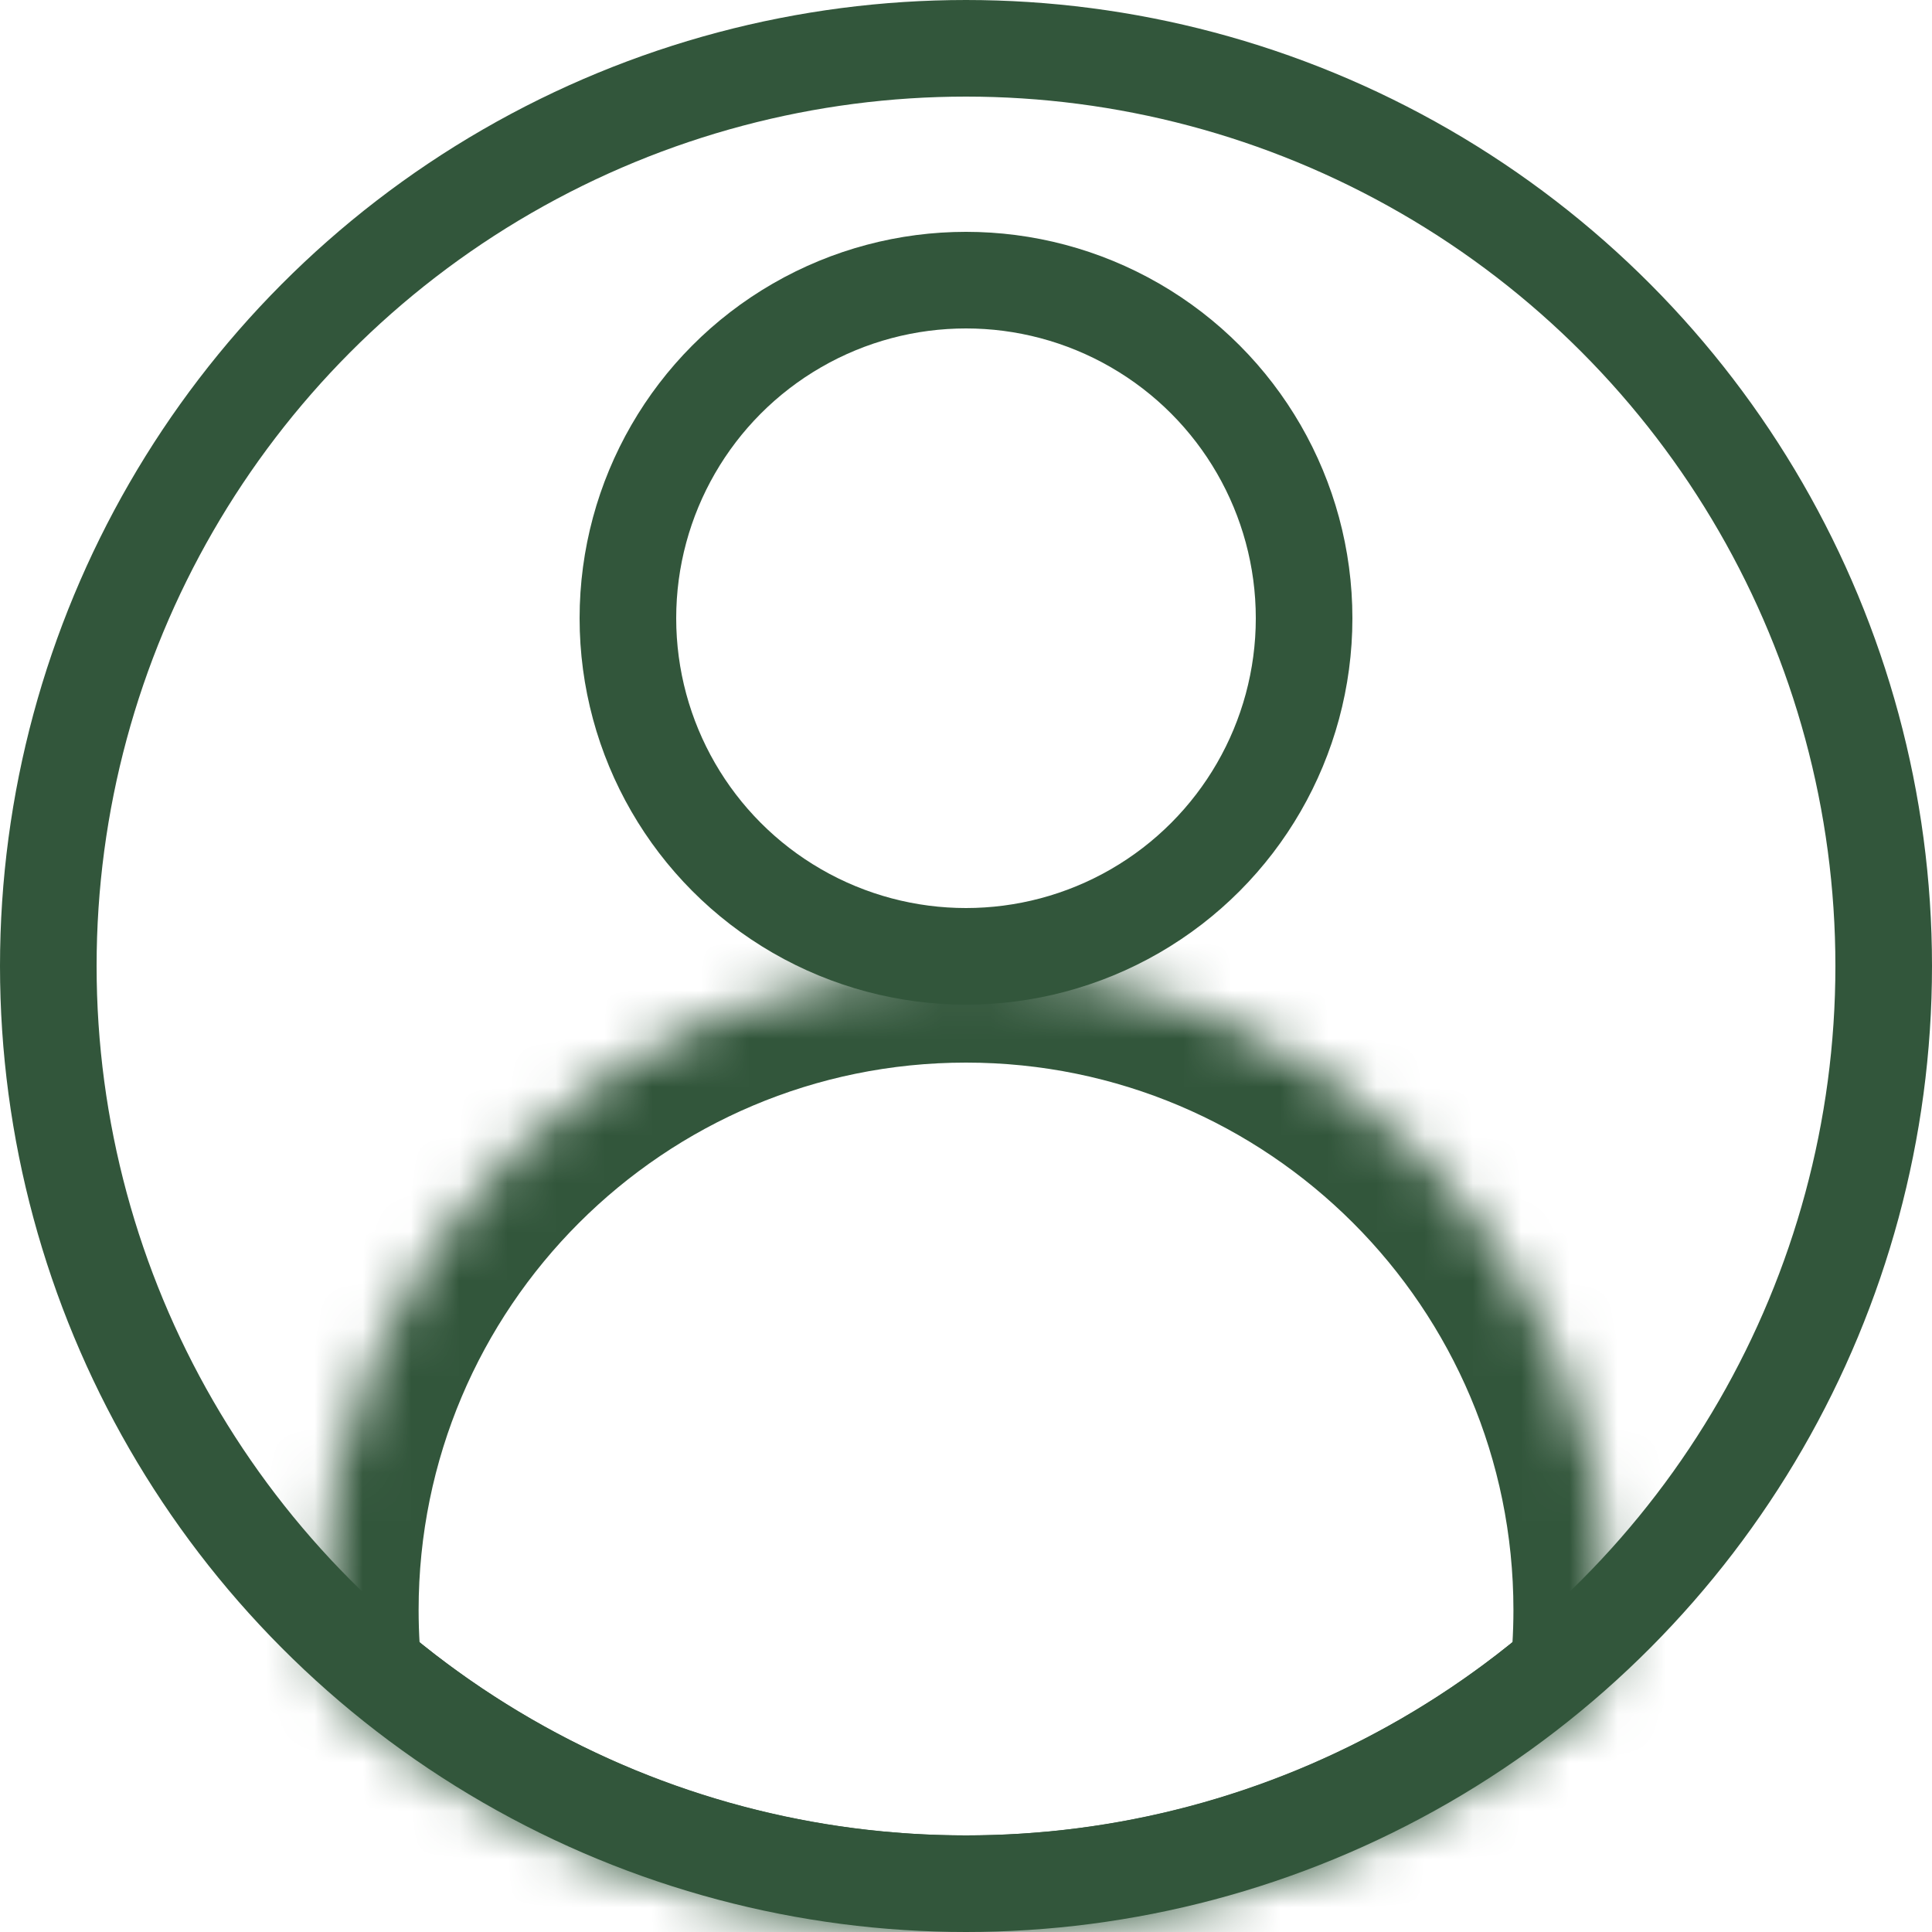 <svg width="40" height="40" viewBox="0 0 40 40" fill="none" xmlns="http://www.w3.org/2000/svg">
<circle cx="20" cy="20" r="19" stroke="#32563B" stroke-width="2"/>
<circle cx="20" cy="12.8" r="7" stroke="#32563B" stroke-width="2"/>
<mask id="path-3-inside-1_736_9" fill="white">
<path fill-rule="evenodd" clip-rule="evenodd" d="M6.77 34.999C6.702 34.453 6.667 33.898 6.667 33.333C6.667 25.97 12.636 20 20 20C27.364 20 33.334 25.97 33.334 33.333C33.334 33.897 33.298 34.453 33.23 34.999C29.705 38.111 25.073 40 20 40C14.927 40 10.296 38.111 6.77 34.999Z"/>
</mask>
<path d="M6.77 34.999L4.785 35.247L4.879 35.998L5.446 36.499L6.77 34.999ZM33.23 34.999L34.554 36.498L35.122 35.997L35.215 35.246L33.23 34.999ZM8.755 34.752C8.697 34.288 8.667 33.815 8.667 33.333H4.667C4.667 33.98 4.707 34.619 4.785 35.247L8.755 34.752ZM8.667 33.333C8.667 27.074 13.741 22 20 22V18C11.532 18 4.667 24.865 4.667 33.333H8.667ZM20 22C26.259 22 31.334 27.074 31.334 33.333H35.334C35.334 24.865 28.469 18 20 18V22ZM31.334 33.333C31.334 33.814 31.304 34.288 31.246 34.751L35.215 35.246C35.293 34.618 35.334 33.98 35.334 33.333H31.334ZM31.907 33.499C28.732 36.302 24.567 38 20 38V42C25.579 42 30.677 39.921 34.554 36.498L31.907 33.499ZM20 38C15.433 38 11.268 36.302 8.093 33.5L5.446 36.499C9.324 39.921 14.421 42 20 42V38Z" fill="#32563B" mask="url(#path-3-inside-1_736_9)"/>
</svg>

